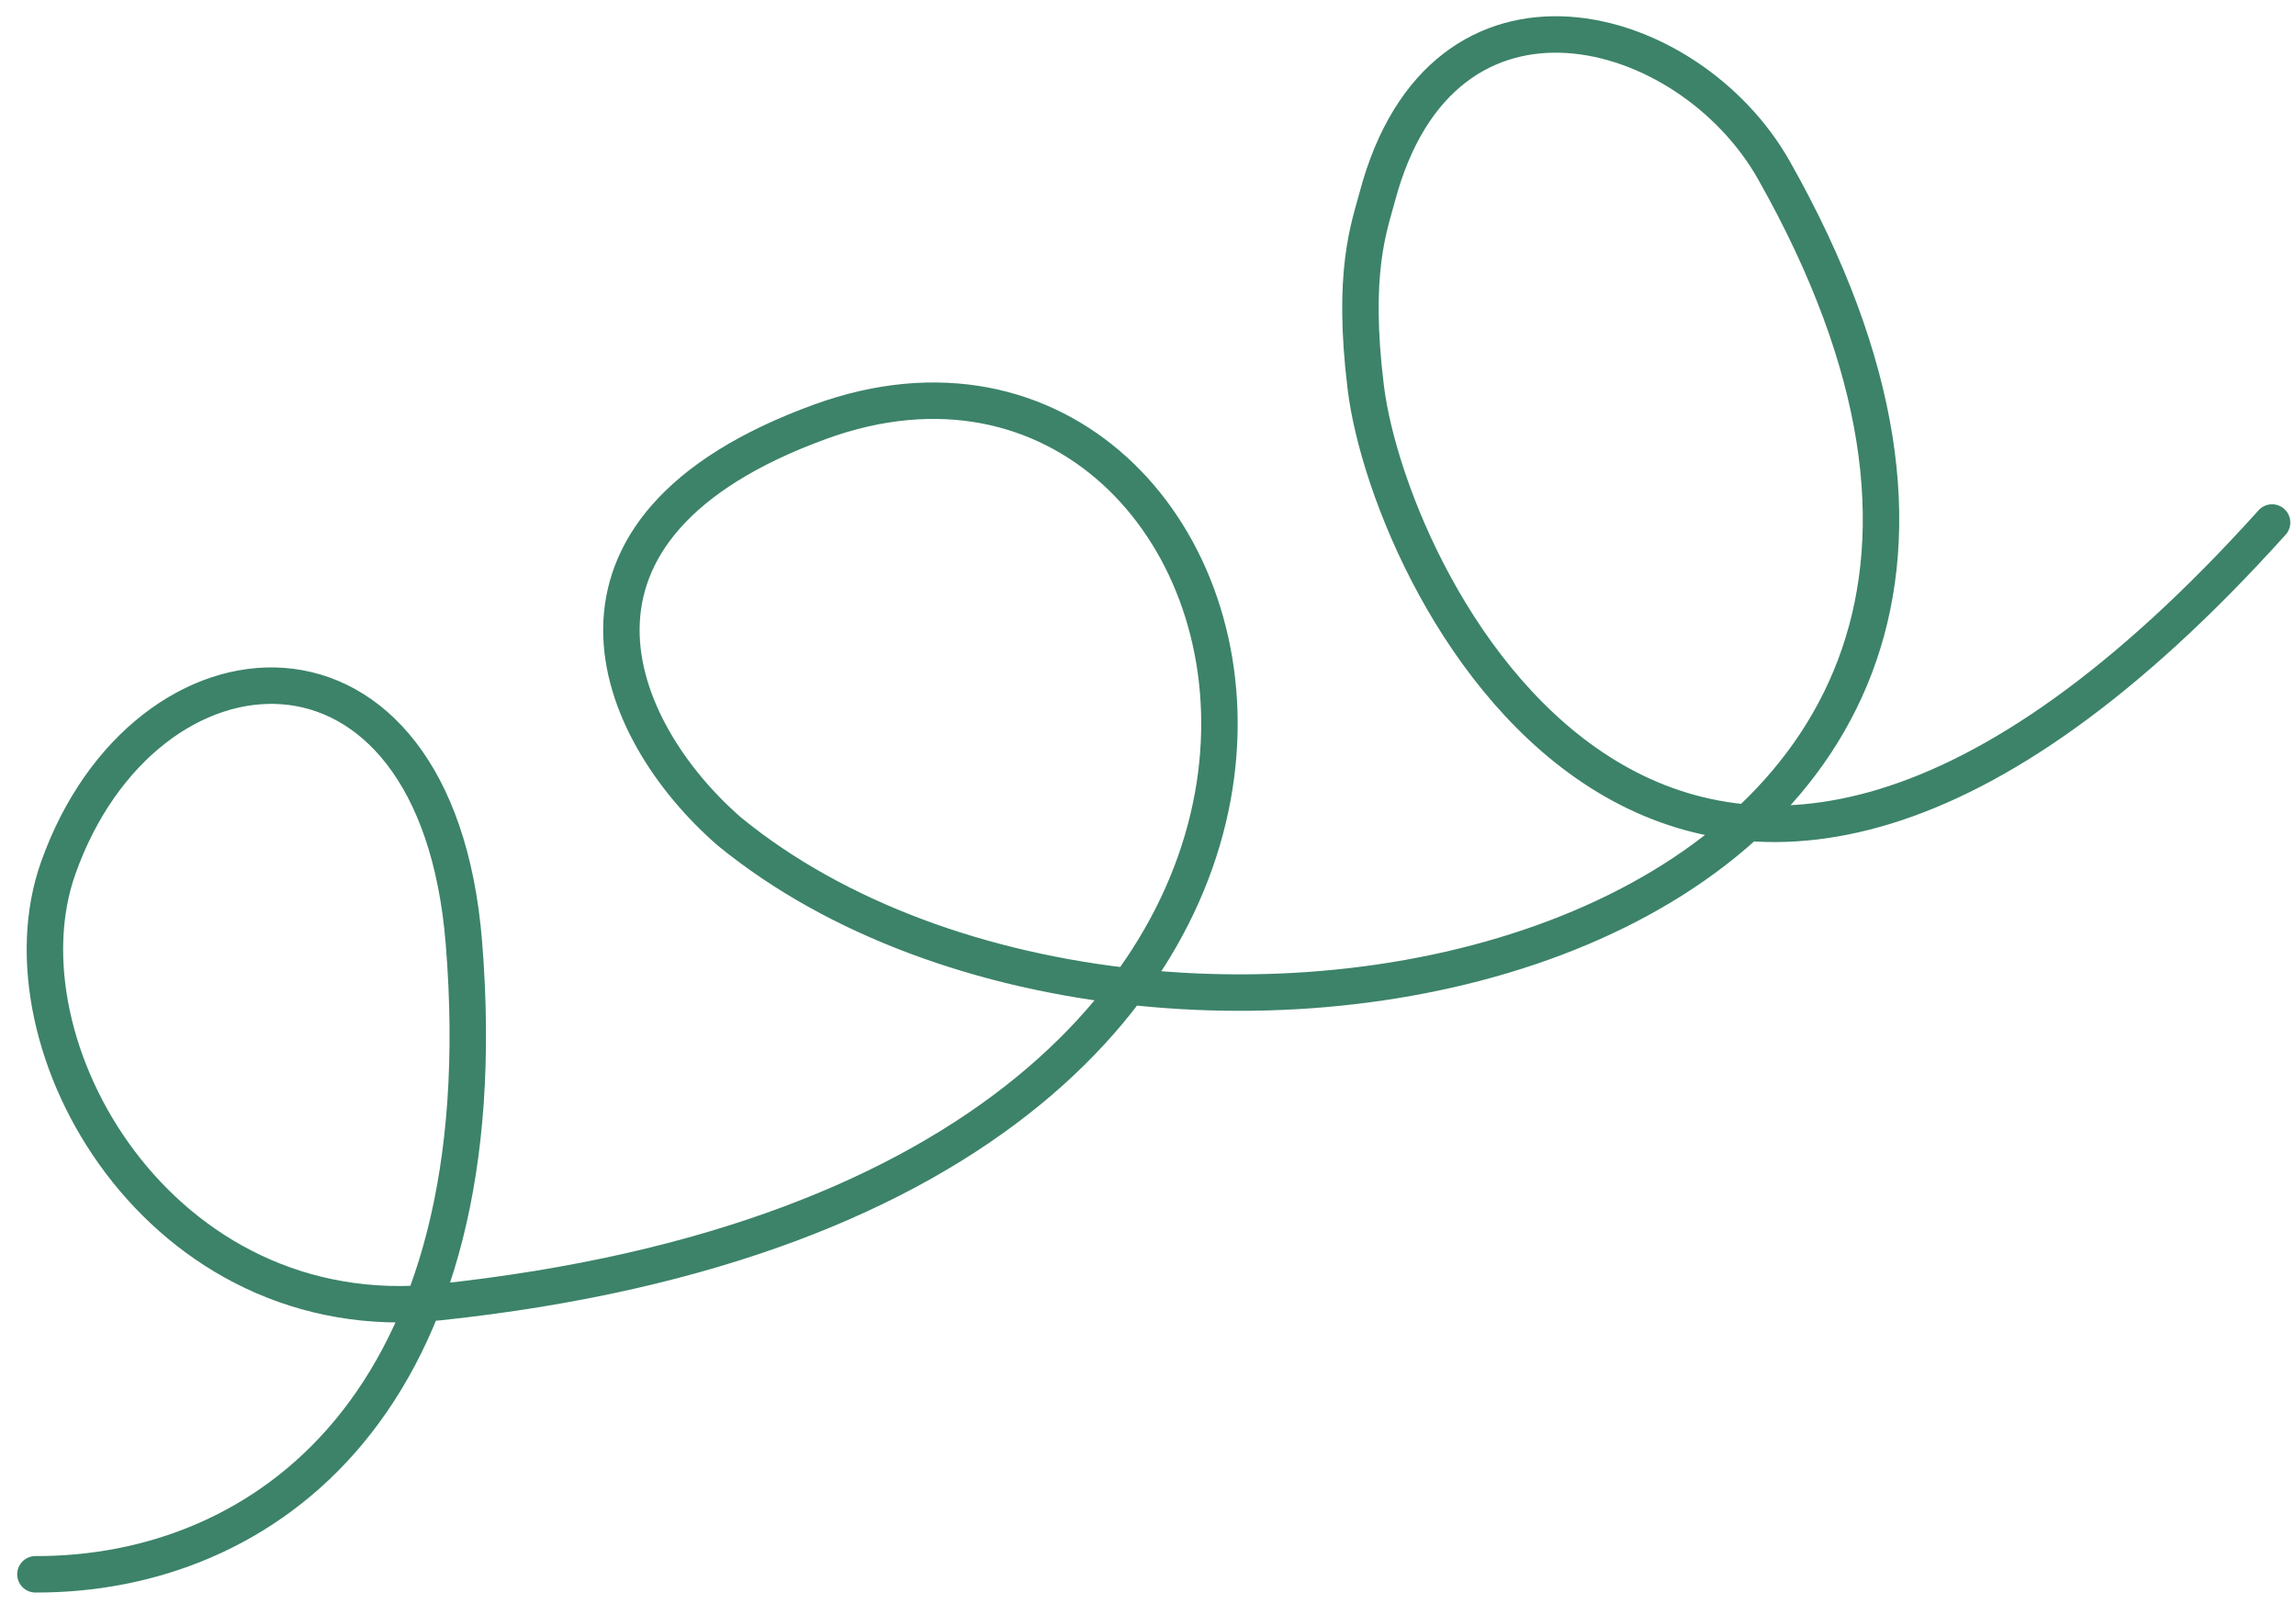 <svg width="126" height="88" viewBox="0 0 126 88" fill="none" xmlns="http://www.w3.org/2000/svg">
<path d="M124.688 28.666C92.289 64.648 76.309 32.316 74.95 21.252C74.174 14.939 75.139 12.46 75.584 10.789C79.166 -2.662 92.662 1.056 97.344 9.33C121.793 52.536 63.627 64.905 40.032 45.622C33.661 40.094 28.925 28.981 45.017 23.134C70.94 13.713 84.305 65.027 24.117 71.436C8.757 73.072 -0.242 57.305 3.193 47.626C7.946 34.229 23.951 33.028 25.459 51.725C27.497 76.988 14.475 86.408 1.944 86.369" stroke="#3C8369" stroke-width="2" stroke-linecap="round"/>
</svg>
